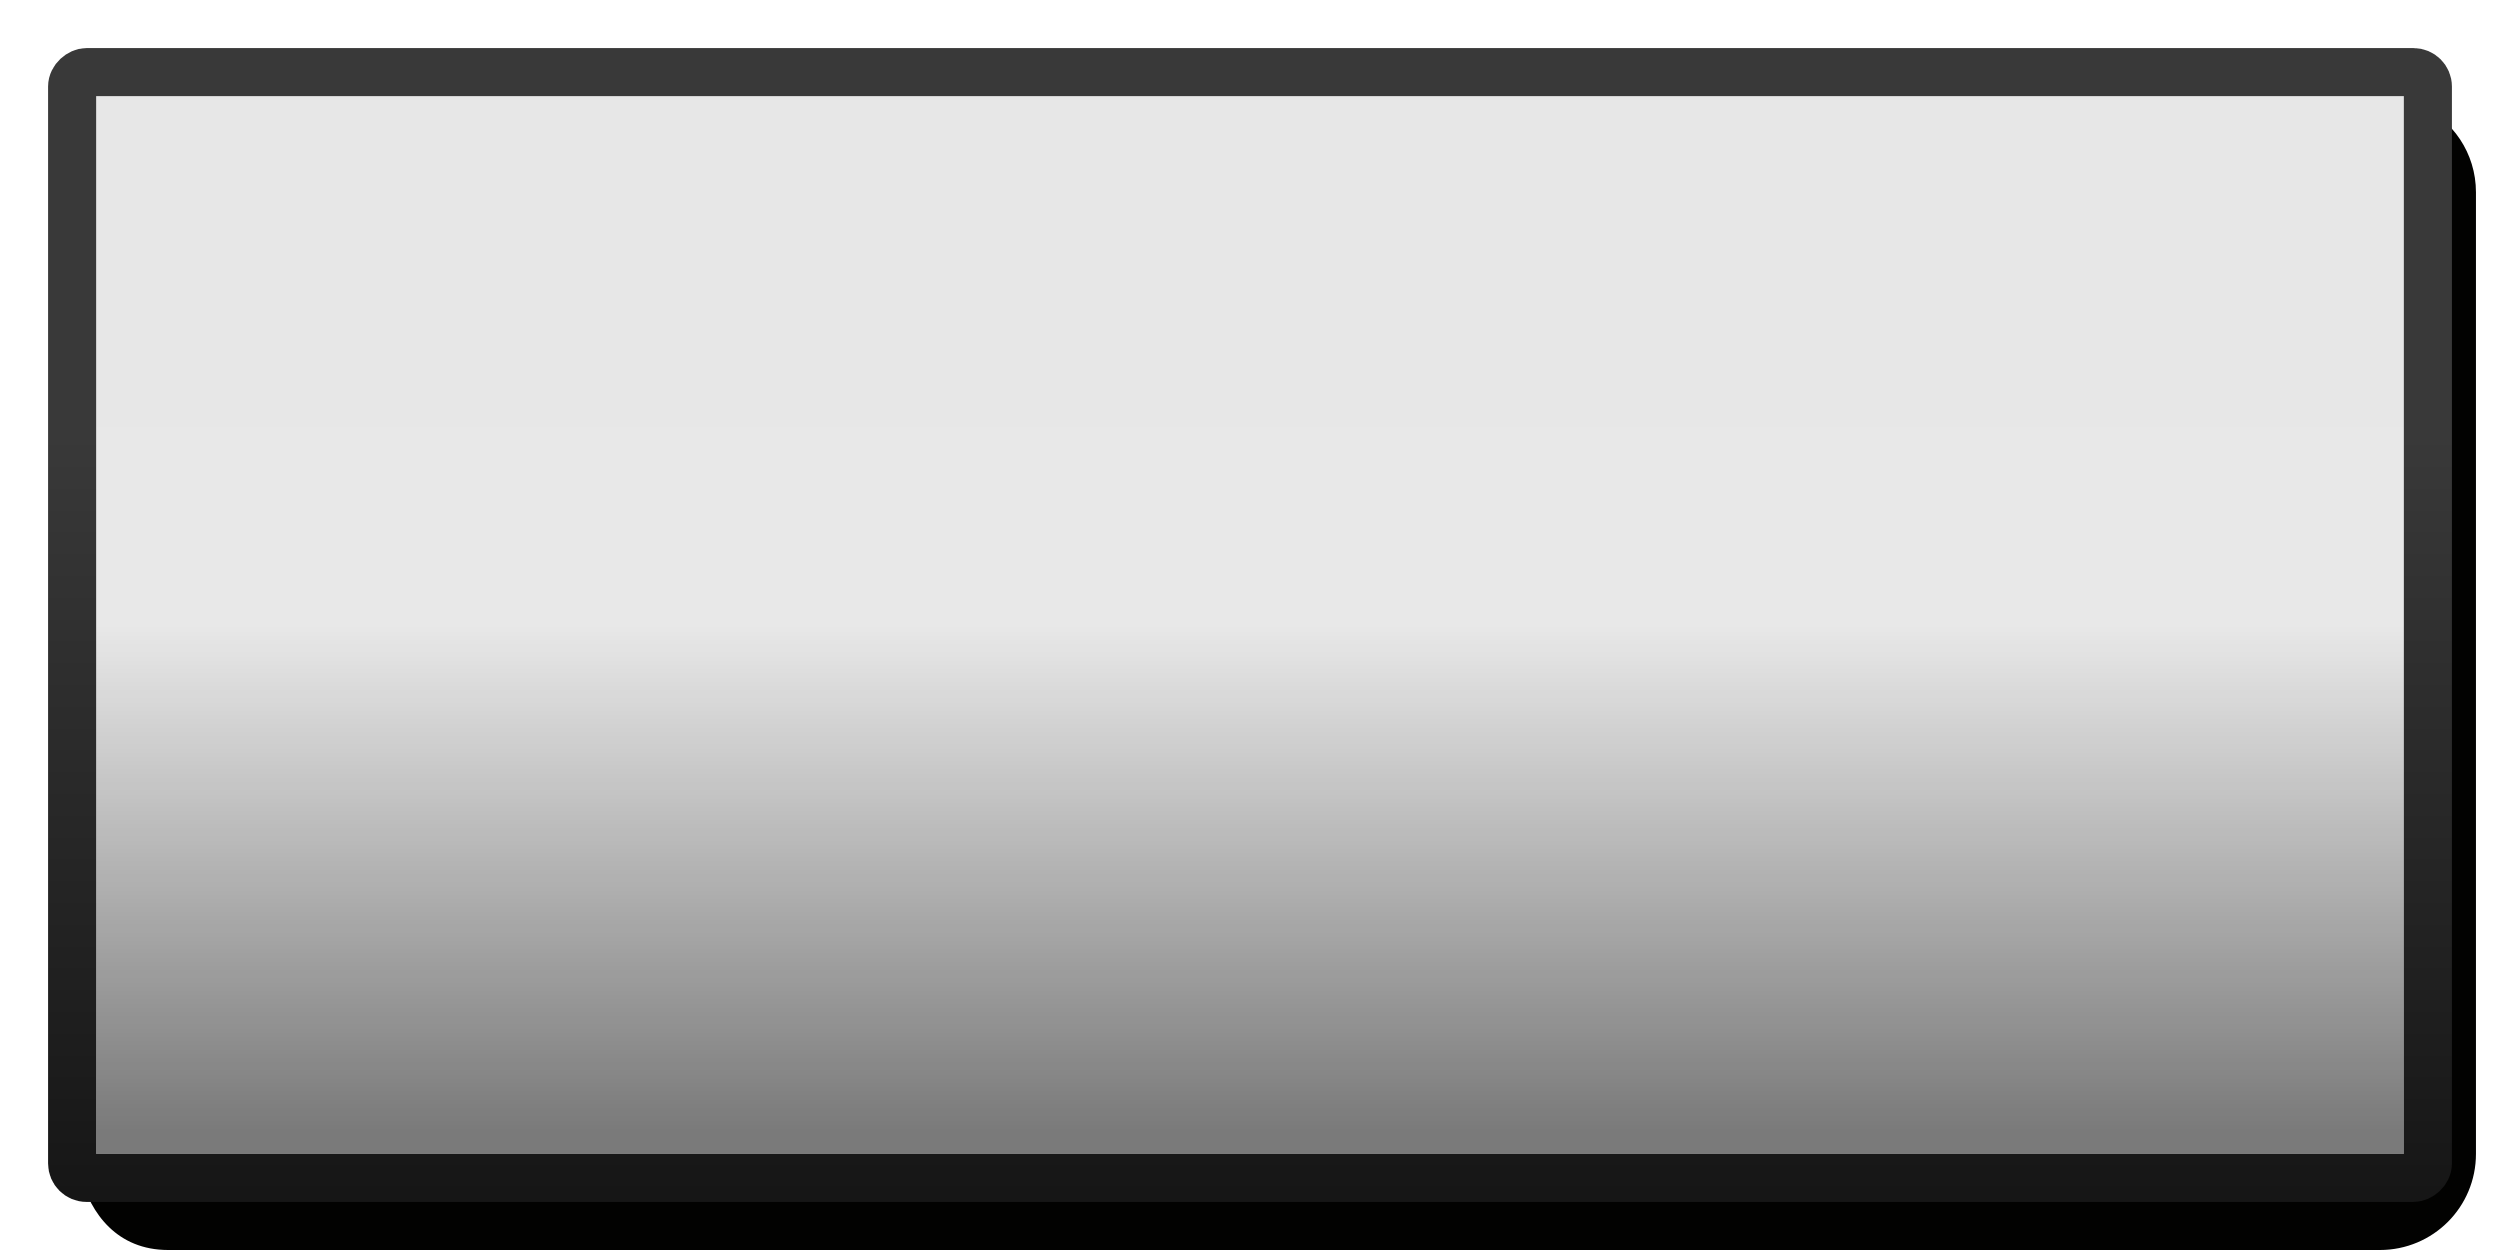 <svg xmlns="http://www.w3.org/2000/svg" width="52" height="26" version="1.1"><defs><linearGradient id="a" x1="1" x2="25" y1="-26" y2="-26" gradientTransform="translate(.81 20.905)" gradientUnits="userSpaceOnUse"><stop offset="0" stop-color="#393939"/><stop offset=".301" stop-color="#393939"/><stop offset="1" stop-color="#141414"/></linearGradient><linearGradient id="b" x1="2" x2="24" y1="12" y2="12" gradientTransform="matrix(.957 0 0 2.087 .565 -48.957)" gradientUnits="userSpaceOnUse"><stop offset="0" stop-opacity=".005"/><stop offset=".5" stop-opacity="0"/><stop offset="1" stop-opacity=".475"/></linearGradient></defs><path fill="#020201" d="m50.314 2.176c.116.253.186.53.186.824v20c0 1.099-.901 1.966-2 1.966l-45.5-0c-.66-2e-6-1.136-.352-1.325-.512.209.791.764 1.546 1.824 1.546l46.001 1e-4c1.108 2e-6 2-.892 2-2v-20c0-.817-.487-1.513-1.185-1.824z"/><rect width="23" height="49" x="1.5" y="-50.5" fill="none" stroke="url(#a)" stroke-linecap="round" stroke-linejoin="round" rx=".3" ry=".3" transform="rotate(90)" style="paint-order:fill markers stroke"/><rect width="22" height="48" x="2" y="-50" fill-opacity=".09" color="#000" transform="rotate(90)"/><rect width="22" height="48" x="2" y="-50" fill="url(#b)" stroke-width="1" color="#000" transform="rotate(90)"/></svg>